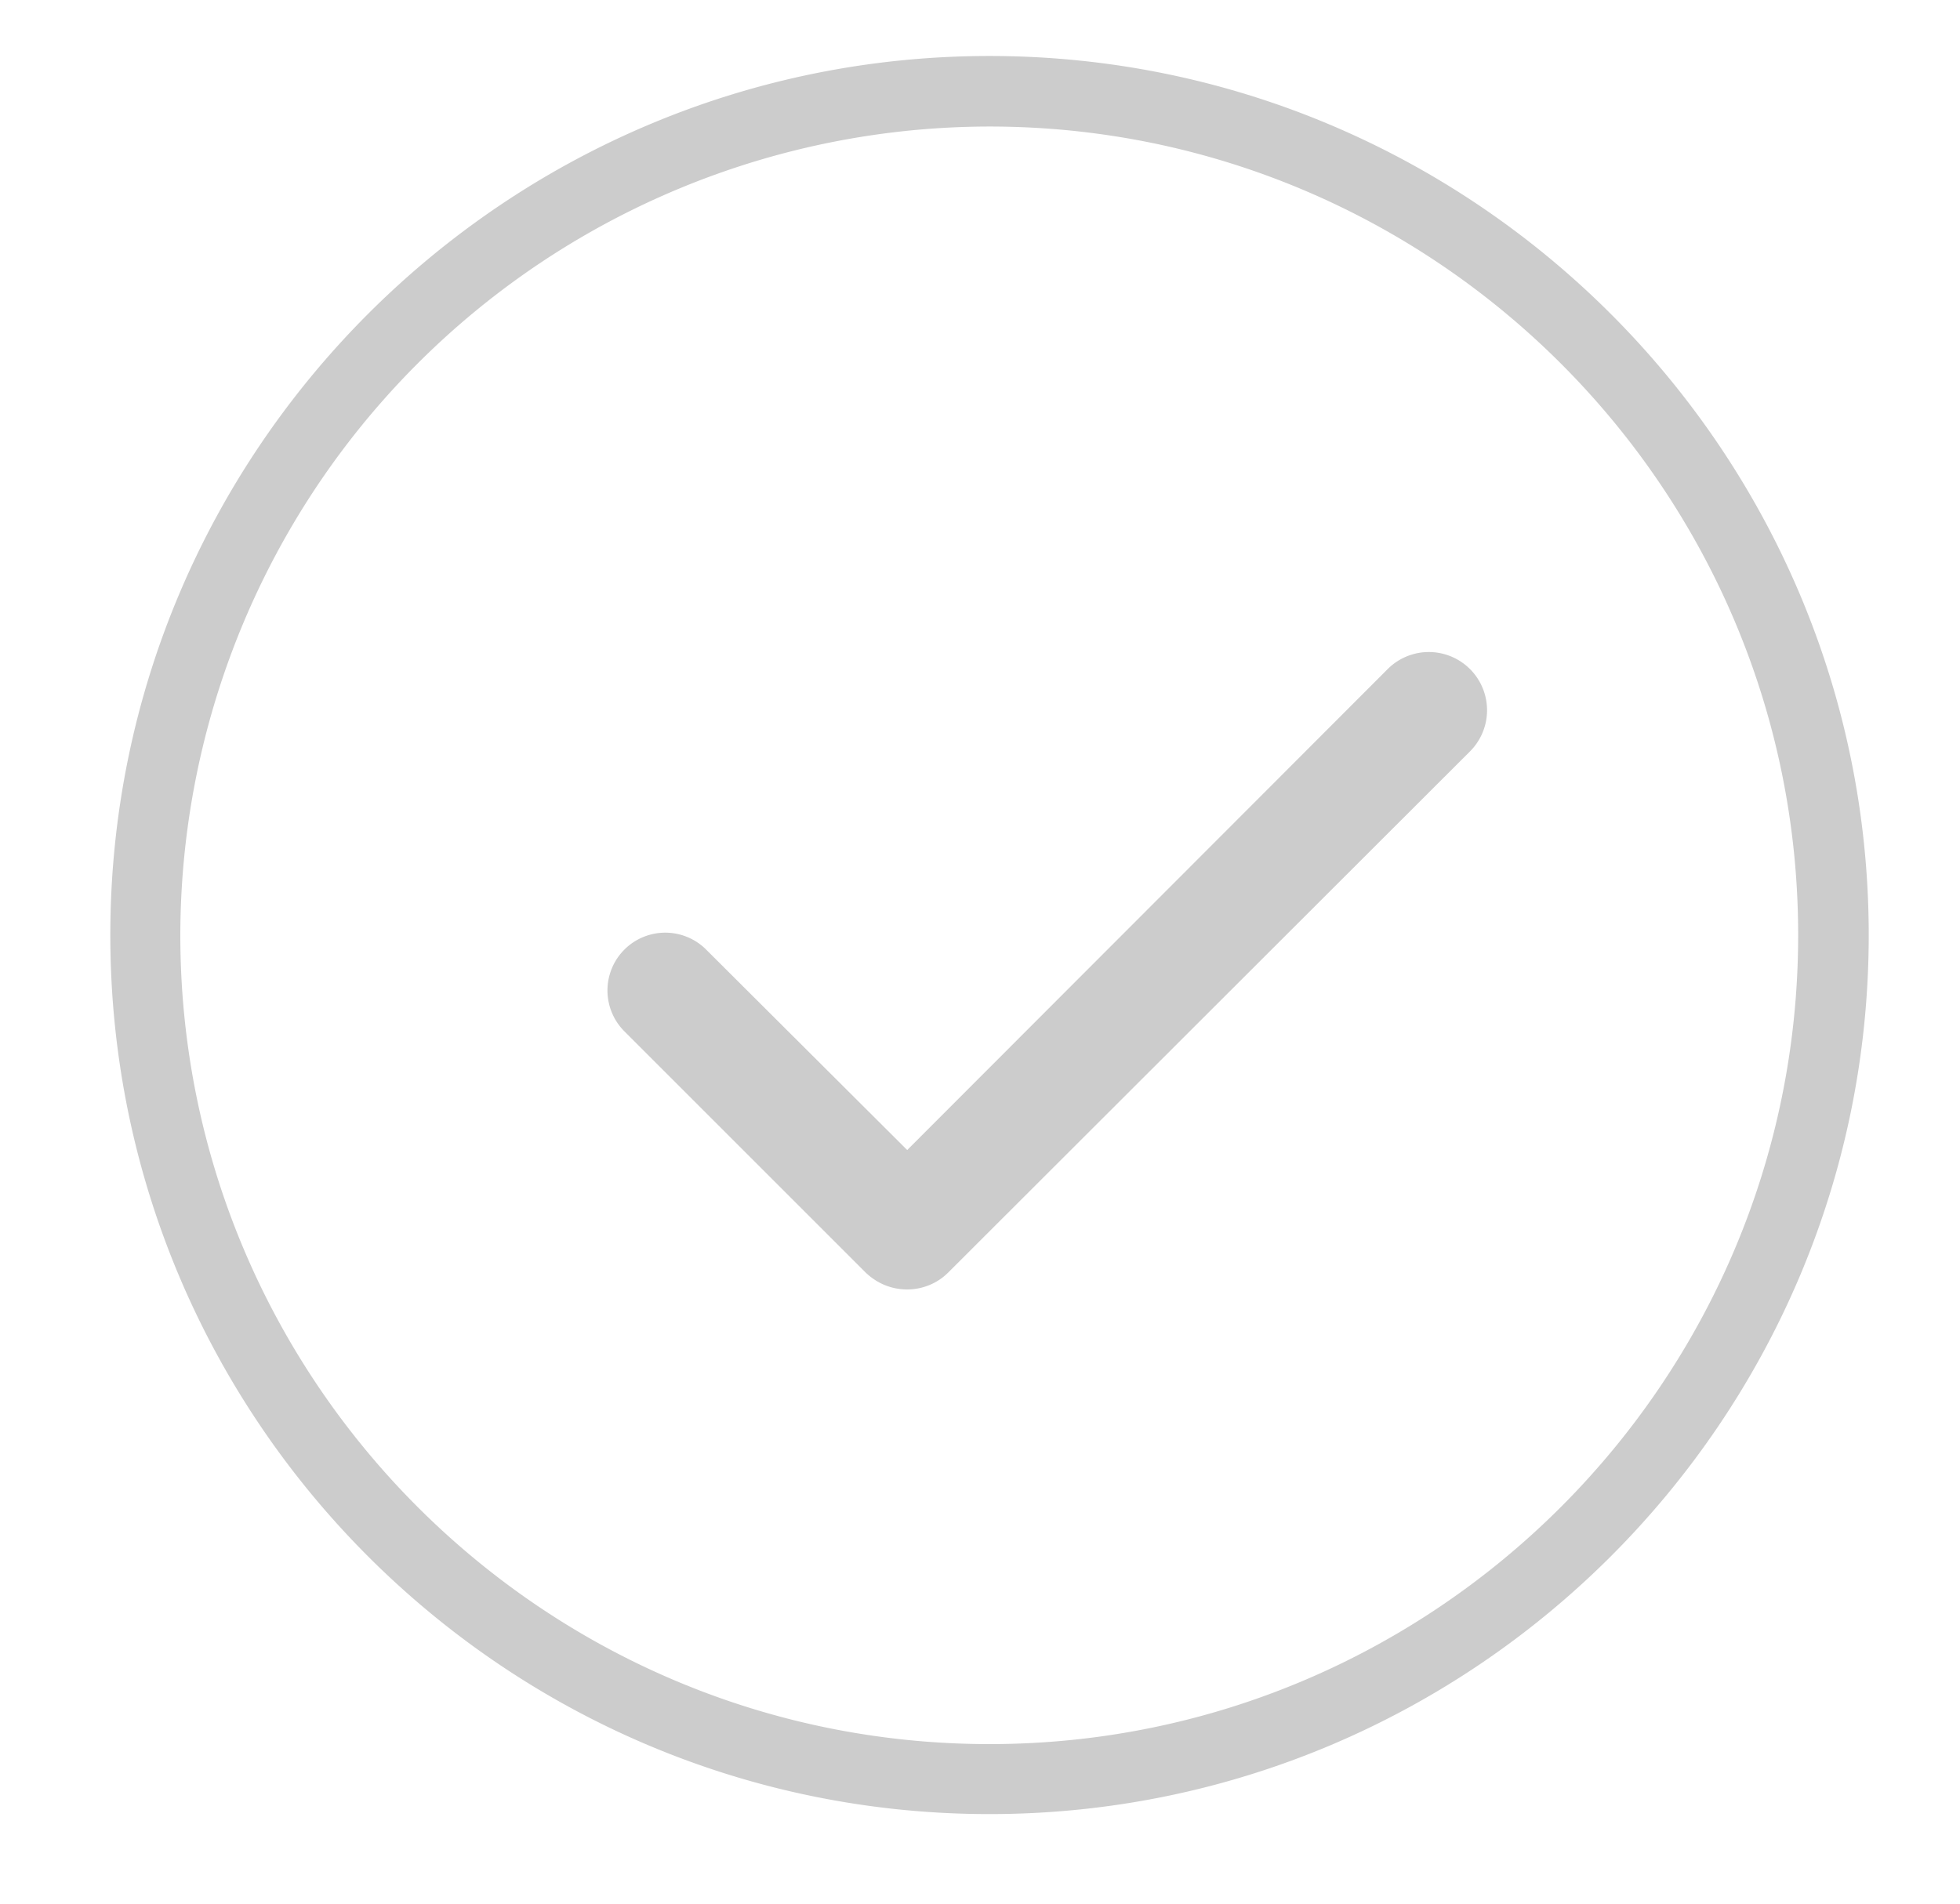 <svg xmlns="http://www.w3.org/2000/svg" xmlns:xlink="http://www.w3.org/1999/xlink" width="35" height="34" viewBox="0 0 35 34"><defs><path id="xmtna" d="M545.67 1554c8.65 0 15.7 7.05 15.7 15.7 0 8.66-7.05 15.7-15.7 15.7-8.66 0-15.7-7.04-15.7-15.7 0-8.65 7.04-15.7 15.7-15.7zm0 30.15c7.96 0 14.44-6.48 14.44-14.45 0-7.96-6.48-14.44-14.44-14.44a14.46 14.46 0 0 0-14.45 14.44c0 7.97 6.48 14.45 14.45 14.45z"/><path id="xmtnb" d="M544.2 1576.03c-.27 0-.53-.1-.74-.3l-4.31-4.31a1.03 1.03 0 1 1 1.46-1.46l3.59 3.58 8.58-8.59a1.03 1.03 0 0 1 1.47 1.47l-9.32 9.31c-.2.2-.47.3-.73.3z"/></defs><g><g transform="translate(-528 -1553)"><use fill="#ccc" xlink:href="#xmtna"/></g><g transform="translate(-528 -1553)"><use fill="#ccc" xlink:href="#xmtnb"/></g></g></svg>